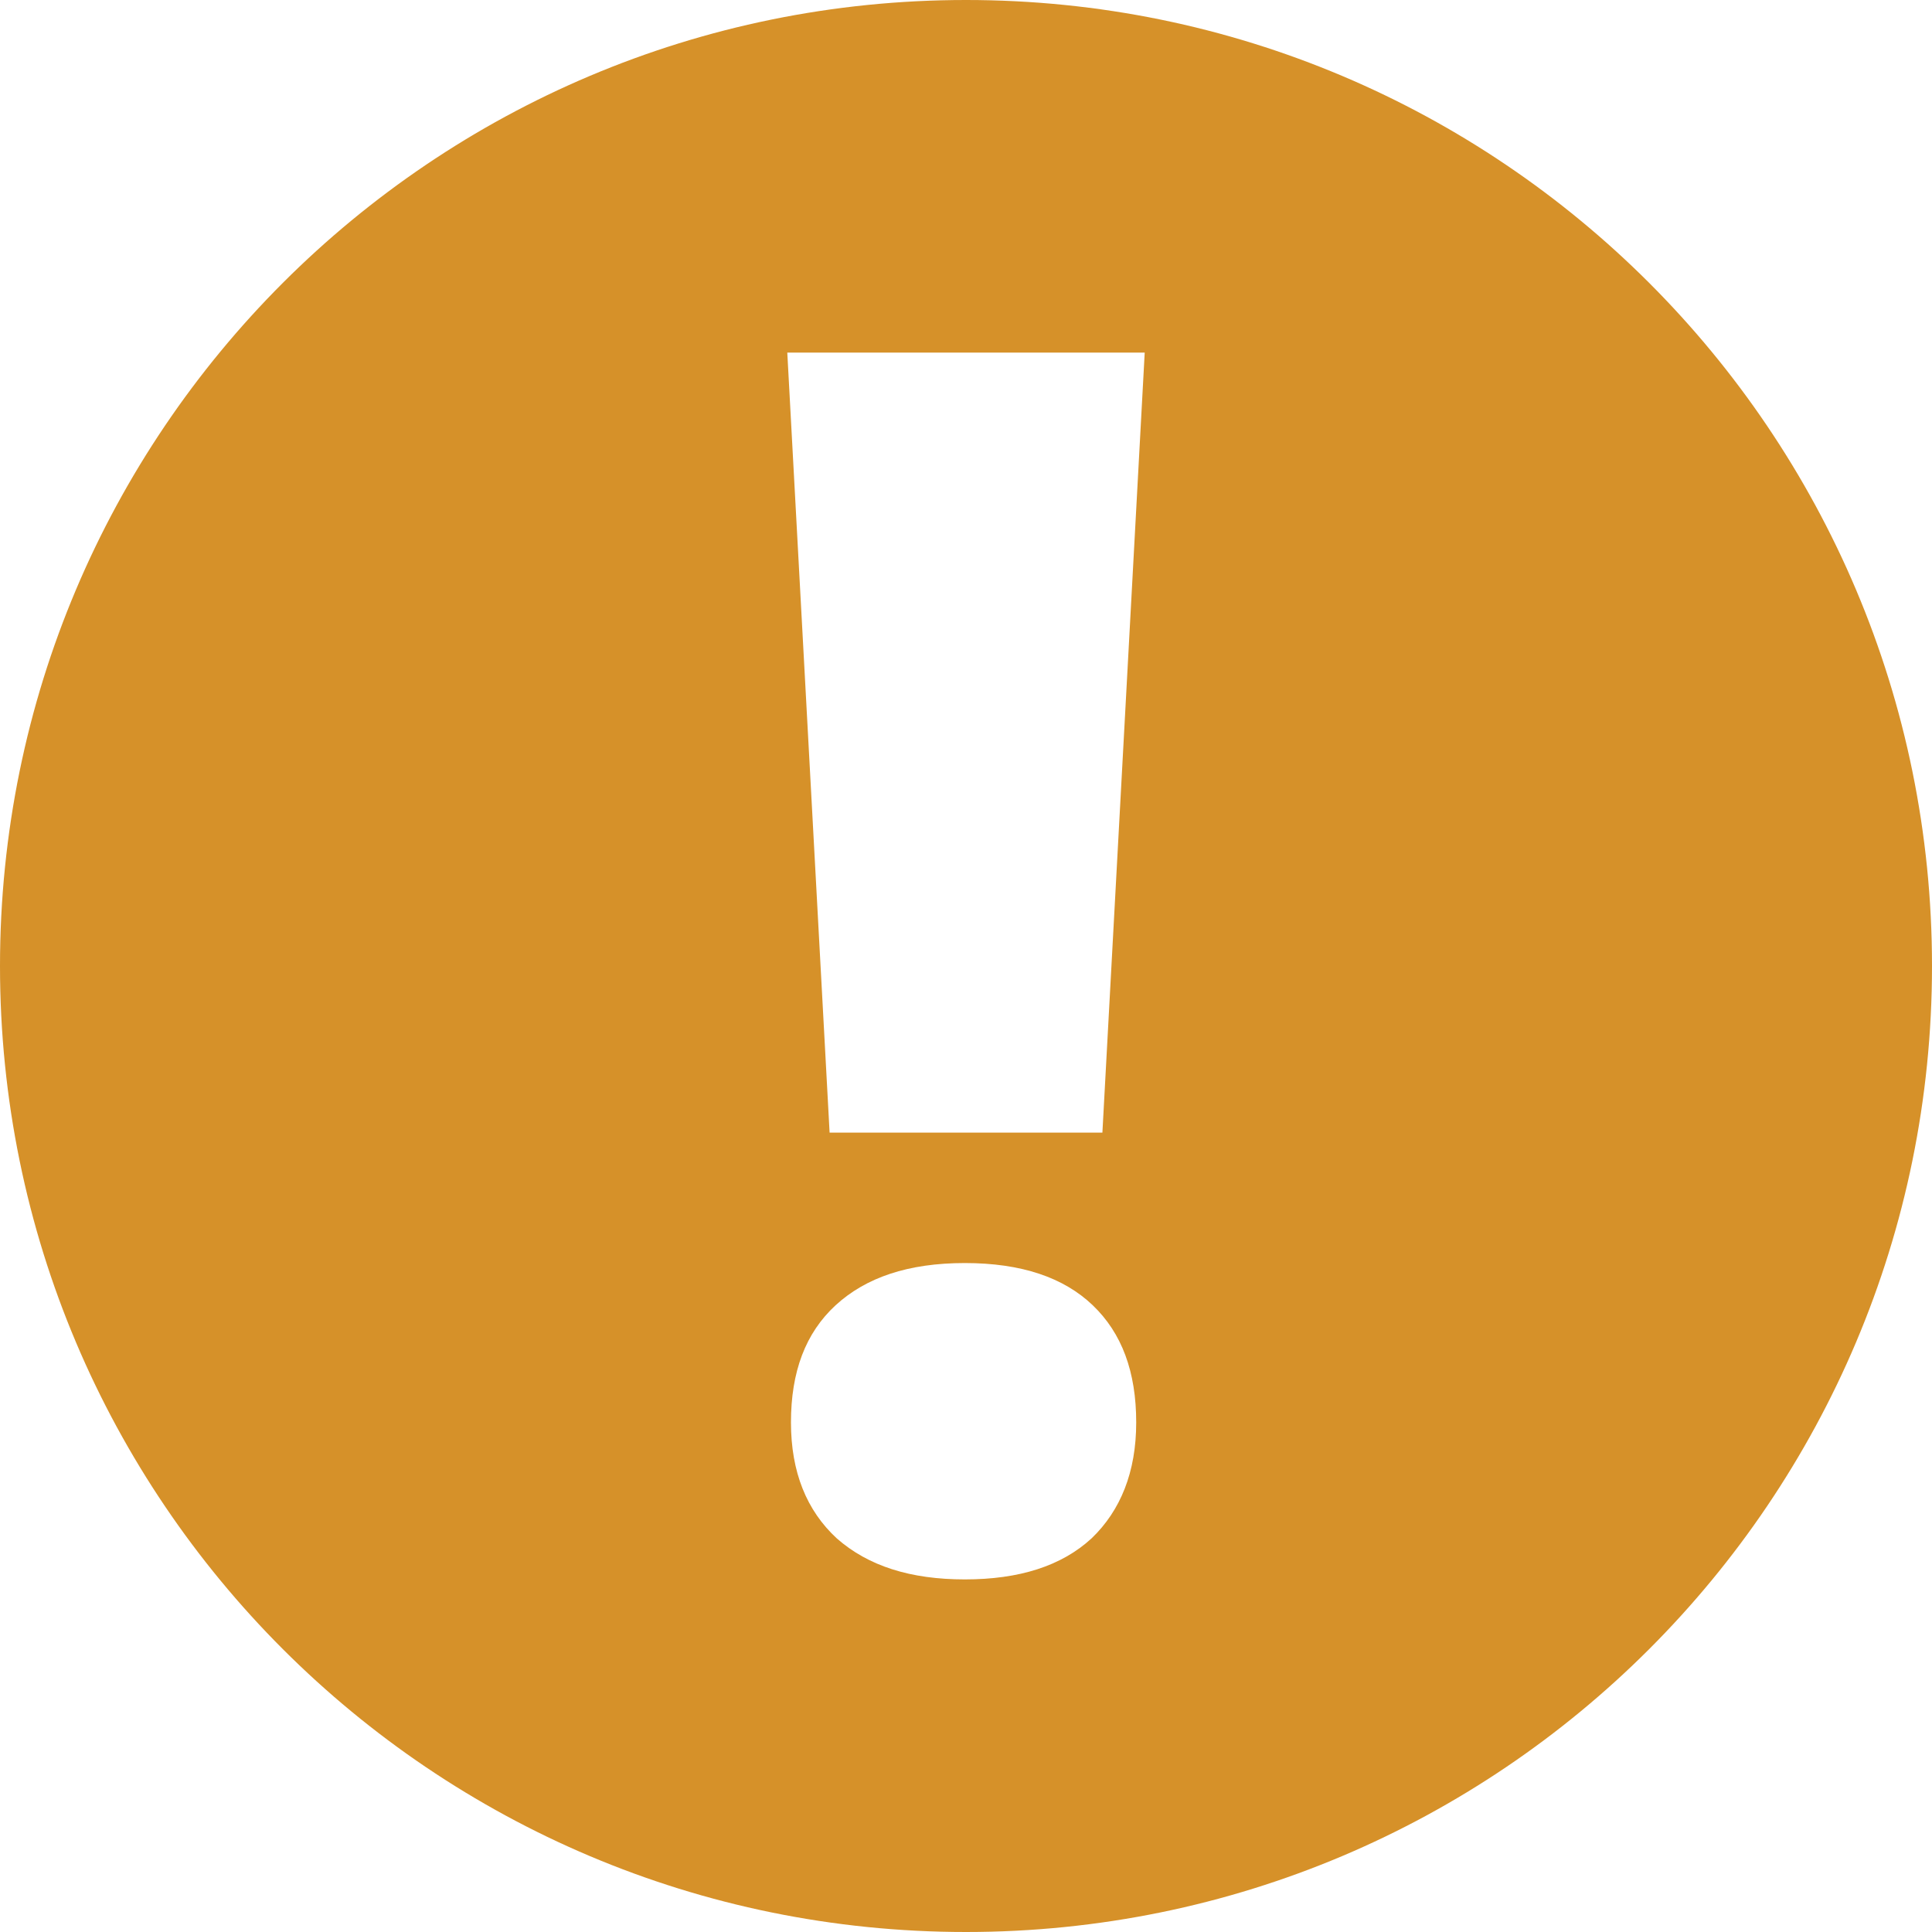 <svg width="20" height="20" viewBox="0 0 20 20" fill="none" xmlns="http://www.w3.org/2000/svg">
<path d="M10 0C15.525 0 20 4.475 20 10C20 15.525 15.525 20 10 20C4.475 20 0 15.525 0 10C0 4.475 4.475 0 10 0ZM11.412 11.725L11.85 3.65H8.15L8.588 11.725H11.412ZM11.3 15.925C11.6 15.637 11.762 15.238 11.762 14.725C11.762 14.2 11.613 13.8 11.312 13.512C11.012 13.225 10.575 13.075 9.988 13.075C9.4 13.075 8.963 13.225 8.65 13.512C8.338 13.8 8.188 14.2 8.188 14.725C8.188 15.238 8.35 15.637 8.662 15.925C8.988 16.212 9.425 16.35 9.988 16.35C10.55 16.35 10.988 16.212 11.3 15.925V15.925Z" fill="#D69129"/>
</svg>
